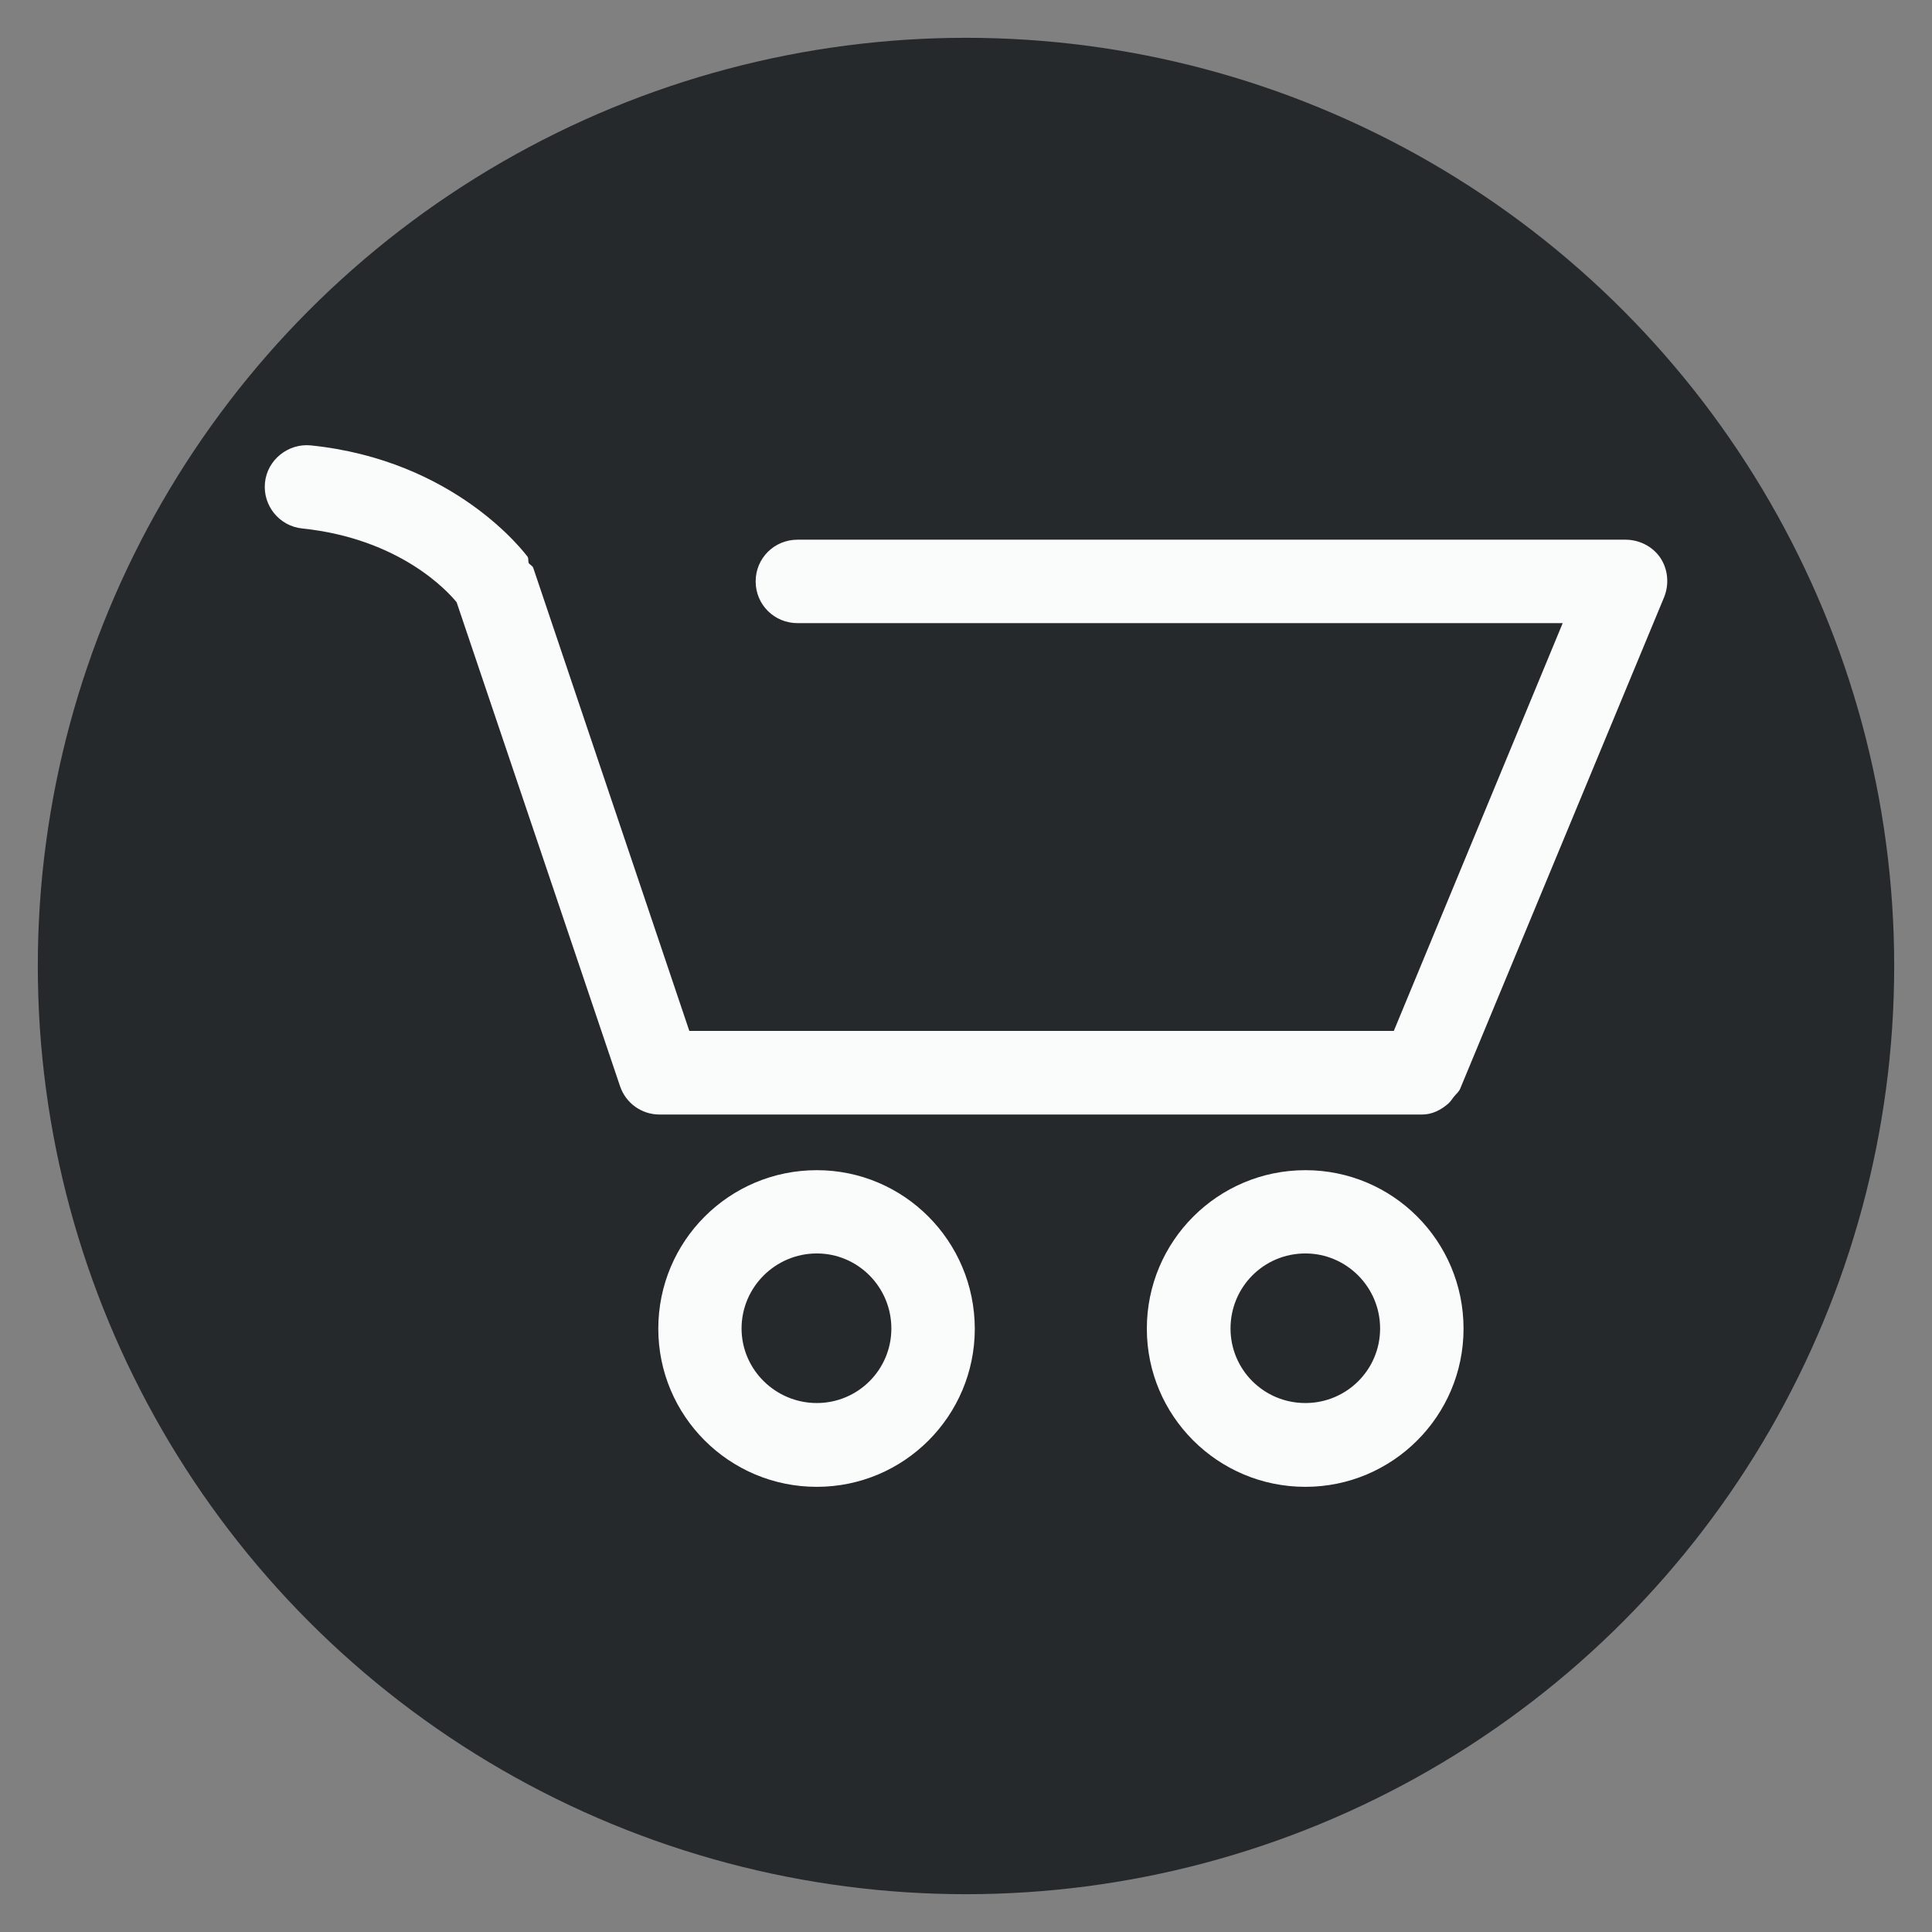 <?xml version="1.0" encoding="utf-8"?>
<!-- Generator: Adobe Illustrator 16.0.0, SVG Export Plug-In . SVG Version: 6.00 Build 0)  -->
<!DOCTYPE svg PUBLIC "-//W3C//DTD SVG 1.1//EN" "http://www.w3.org/Graphics/SVG/1.1/DTD/svg11.dtd">
<svg version="1.1" id="Layer_1" xmlns="http://www.w3.org/2000/svg" xmlns:xlink="http://www.w3.org/1999/xlink" x="0px" y="0px"
	 width="120px" height="120px" viewBox="0 0 120 120" enable-background="new 0 0 120 120" xml:space="preserve">
<rect x="0" y="0" width="120" height="120" fill="#808080" stroke="none"/>
<g>
	<circle fill="#26292B" cx="60" cy="60" r="57.652"/>
	<g>
		<path fill="#FAFBFB" d="M100.957,33.521H49.538c-1.45,0-2.603,1.152-2.603,2.592c0,1.439,1.153,2.591,2.603,2.591h47.524
			l-10.49,25.329H42.815l-9.69-28.75c-0.043-0.144-0.199-0.189-0.287-0.31c-0.044-0.133,0-0.276-0.066-0.388
			c-0.189-0.244-4.485-6.002-13.479-6.922c-1.384-0.132-2.691,0.886-2.835,2.315c-0.144,1.417,0.886,2.702,2.314,2.846
			c6.069,0.632,9.048,3.91,9.591,4.585l10.145,30.044c0.354,1.064,1.34,1.772,2.459,1.772h47.366c0.611,0,1.164-0.276,1.63-0.686
			c0.143-0.132,0.222-0.266,0.333-0.409c0.133-0.179,0.32-0.3,0.408-0.532l12.659-30.511c0.32-0.797,0.244-1.717-0.233-2.436
			C102.643,33.931,101.813,33.521,100.957,33.521z"/>
		<path fill="#FAFBFB" d="M50.734,72.682c-5.448,0-9.846,4.406-9.846,9.846c0,5.413,4.397,9.822,9.846,9.822
			c5.416,0,9.812-4.396,9.812-9.822C60.535,77.077,56.14,72.682,50.734,72.682z M50.734,87.145c-2.569,0-4.674-2.082-4.674-4.63
			c0-2.569,2.104-4.661,4.674-4.661c2.548,0,4.63,2.083,4.63,4.661C55.364,85.084,53.282,87.145,50.734,87.145z"/>
		<path fill="#FAFBFB" d="M81.081,72.682c-5.438,0-9.849,4.406-9.849,9.846c0,5.413,4.398,9.822,9.849,9.822
			c5.414,0,9.822-4.396,9.822-9.822C90.903,77.077,86.505,72.682,81.081,72.682z M81.081,87.145c-2.593,0-4.651-2.082-4.651-4.63
			c0-2.569,2.059-4.661,4.651-4.661c2.545,0,4.64,2.083,4.64,4.661C85.721,85.084,83.638,87.145,81.081,87.145z"/>
	</g>
</g>
</svg>
